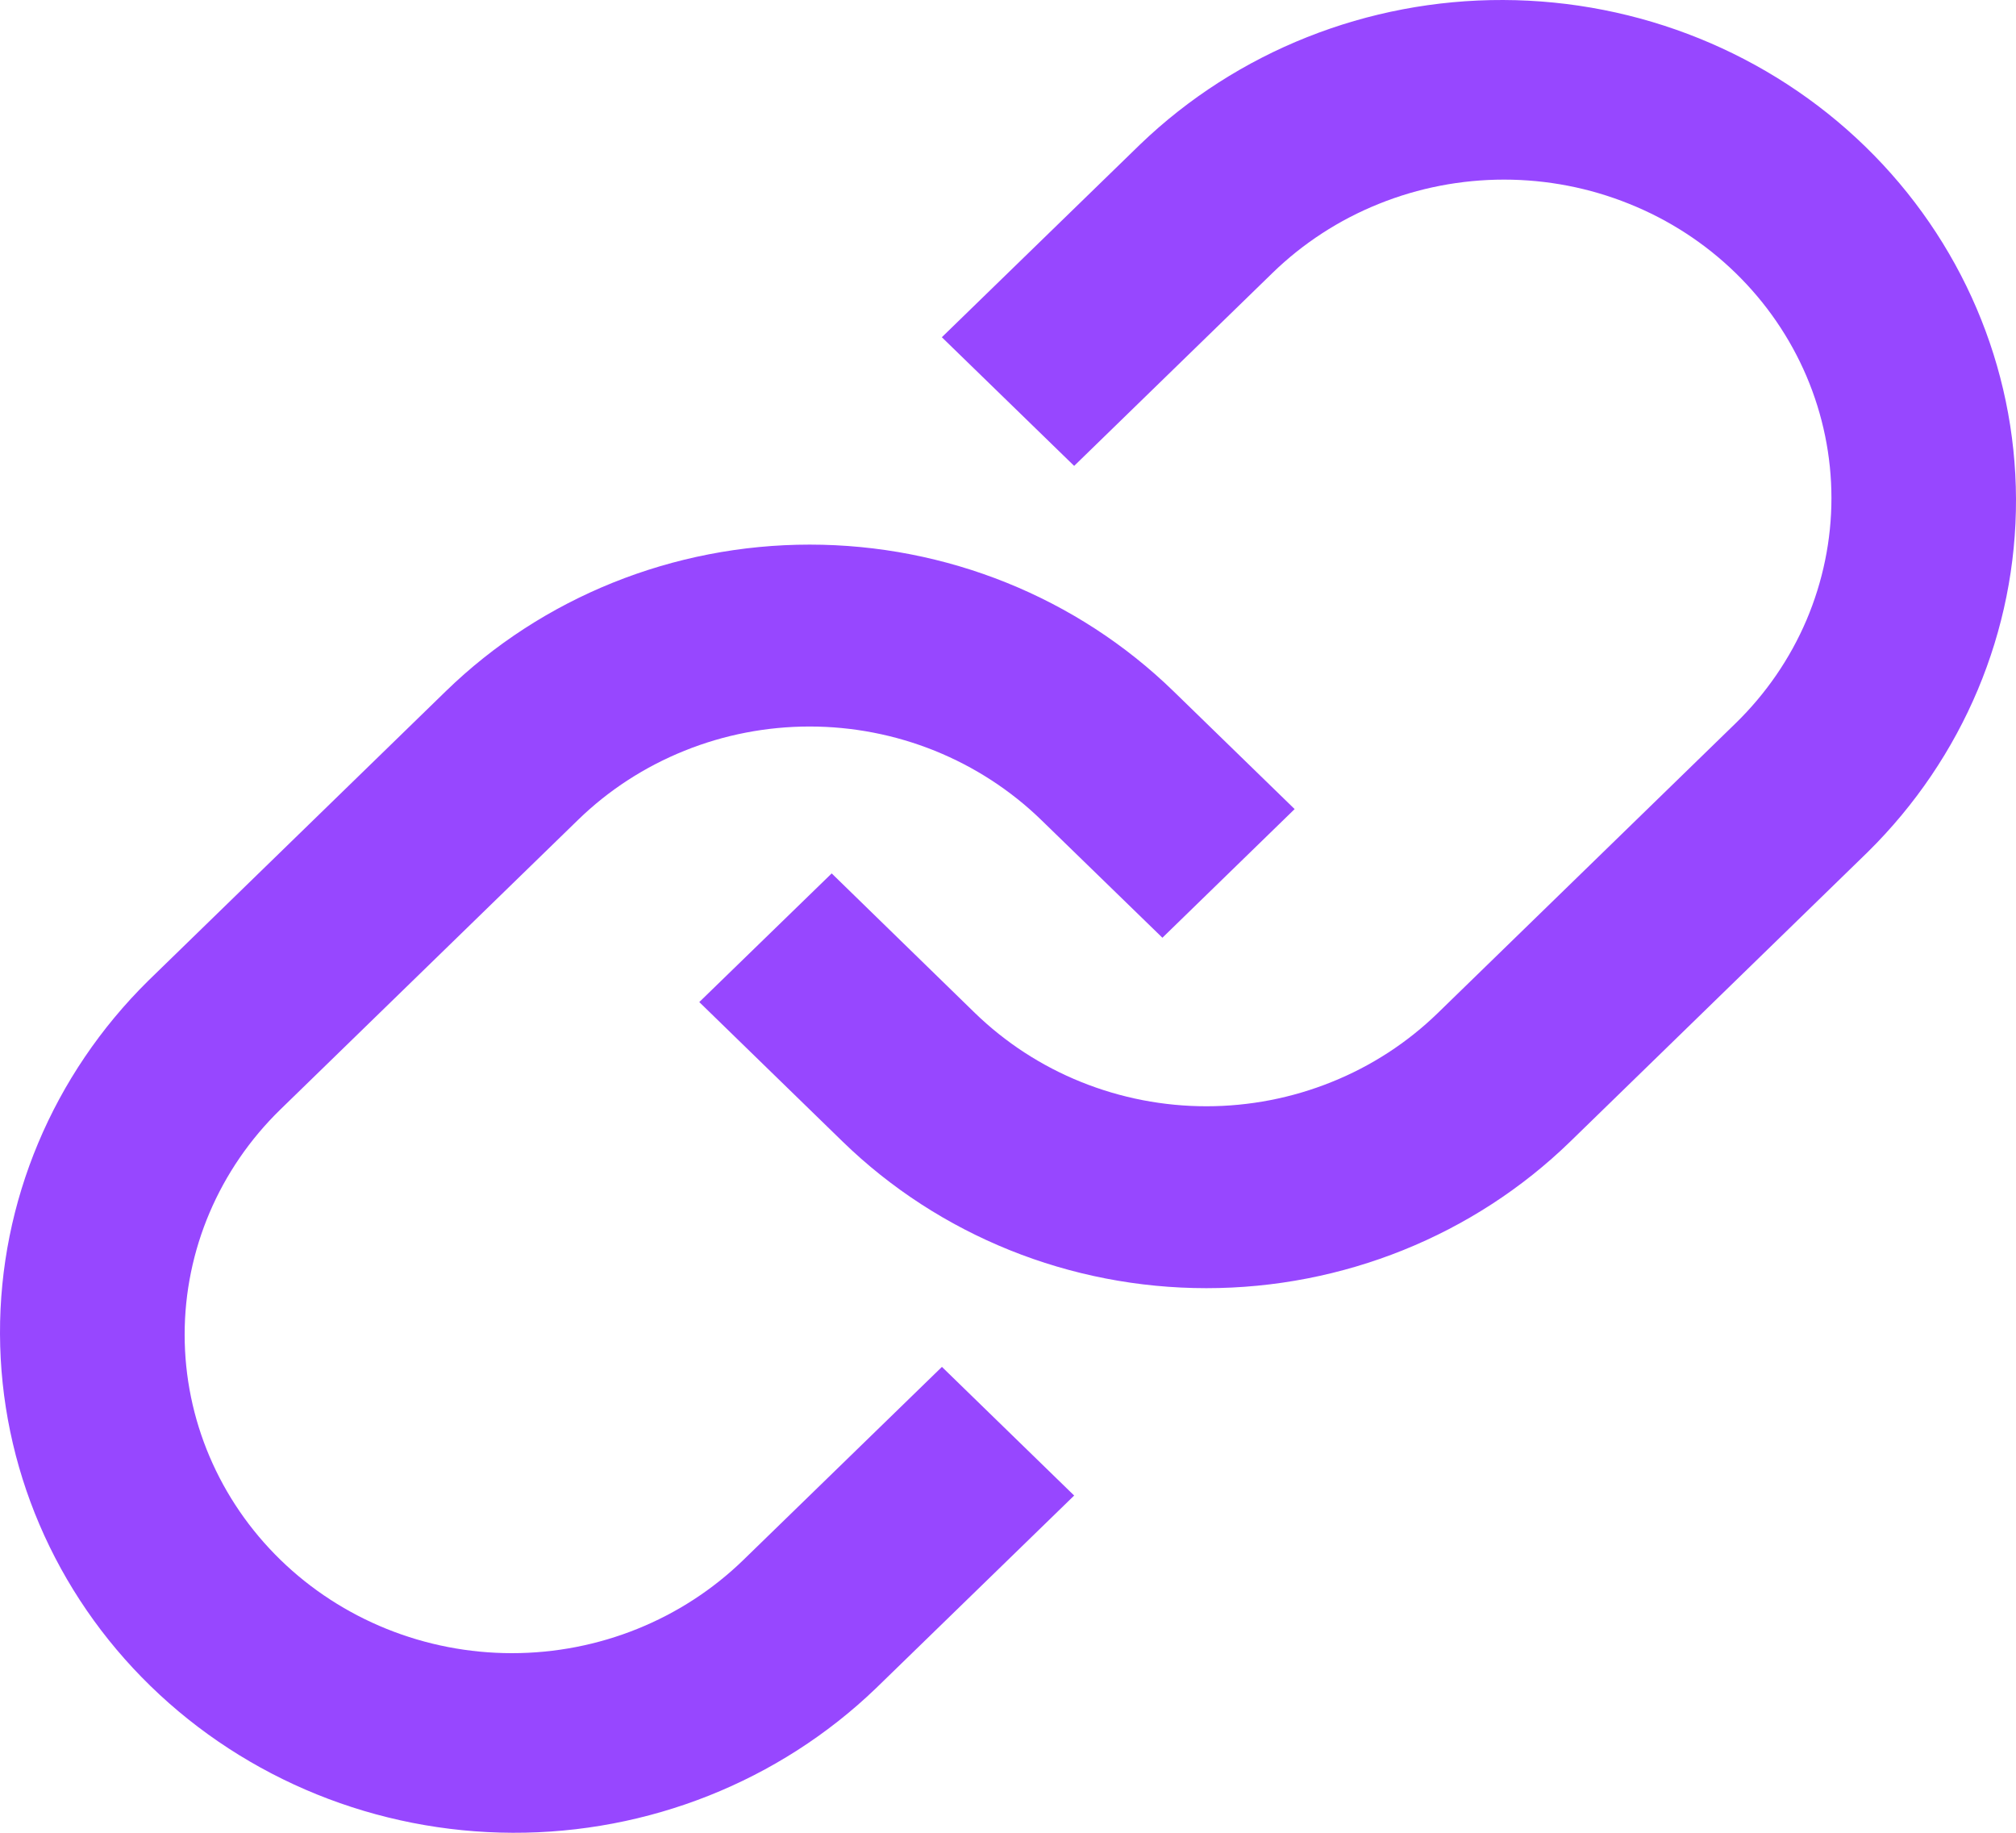 <svg width="22" height="20" viewBox="0 0 22 20" fill="none" xmlns="http://www.w3.org/2000/svg">
<path d="M18.939 2.978C18.607 2.655 18.214 2.399 17.78 2.225C17.347 2.05 16.882 1.96 16.413 1.96C15.944 1.96 15.479 2.05 15.046 2.225C14.613 2.399 14.219 2.655 13.887 2.978L11.722 5.084L10.278 3.68L12.444 1.574C13.499 0.561 14.923 -0.005 16.405 3.06923e-05C17.887 0.005 19.308 0.58 20.356 1.6C21.404 2.62 21.995 4.001 22 5.444C22.005 6.886 21.423 8.271 20.382 9.298L17.135 12.458C16.082 13.482 14.654 14.057 13.165 14.057C11.677 14.057 10.249 13.482 9.196 12.458L7.631 10.935L9.076 9.531L10.639 11.054C10.971 11.376 11.365 11.633 11.798 11.807C12.232 11.982 12.696 12.072 13.165 12.072C13.634 12.072 14.099 11.982 14.532 11.807C14.966 11.633 15.36 11.376 15.691 11.054L18.939 7.894C19.271 7.571 19.534 7.188 19.714 6.766C19.893 6.344 19.986 5.892 19.986 5.436C19.986 4.979 19.893 4.527 19.714 4.106C19.534 3.684 19.271 3.301 18.939 2.978ZM11.361 8.946C11.029 8.624 10.635 8.368 10.202 8.193C9.768 8.018 9.304 7.928 8.835 7.928C8.366 7.928 7.901 8.018 7.468 8.193C7.034 8.368 6.64 8.624 6.309 8.946L3.061 12.106C2.391 12.758 2.015 13.642 2.015 14.564C2.015 15.486 2.391 16.37 3.061 17.022C3.731 17.674 4.64 18.04 5.587 18.04C6.534 18.04 7.443 17.674 8.113 17.022L10.279 14.916L11.722 16.32L9.556 18.426C8.501 19.439 7.077 20.005 5.595 20C4.112 19.995 2.692 19.42 1.644 18.4C0.596 17.381 0.005 15.999 3.15452e-05 14.556C-0.005 13.114 0.577 11.729 1.618 10.702L4.866 7.542C5.919 6.518 7.347 5.943 8.836 5.943C10.325 5.943 11.752 6.518 12.805 7.542L14.128 8.829L12.685 10.233L11.361 8.946Z" fill="#9747FF"/>
</svg>
